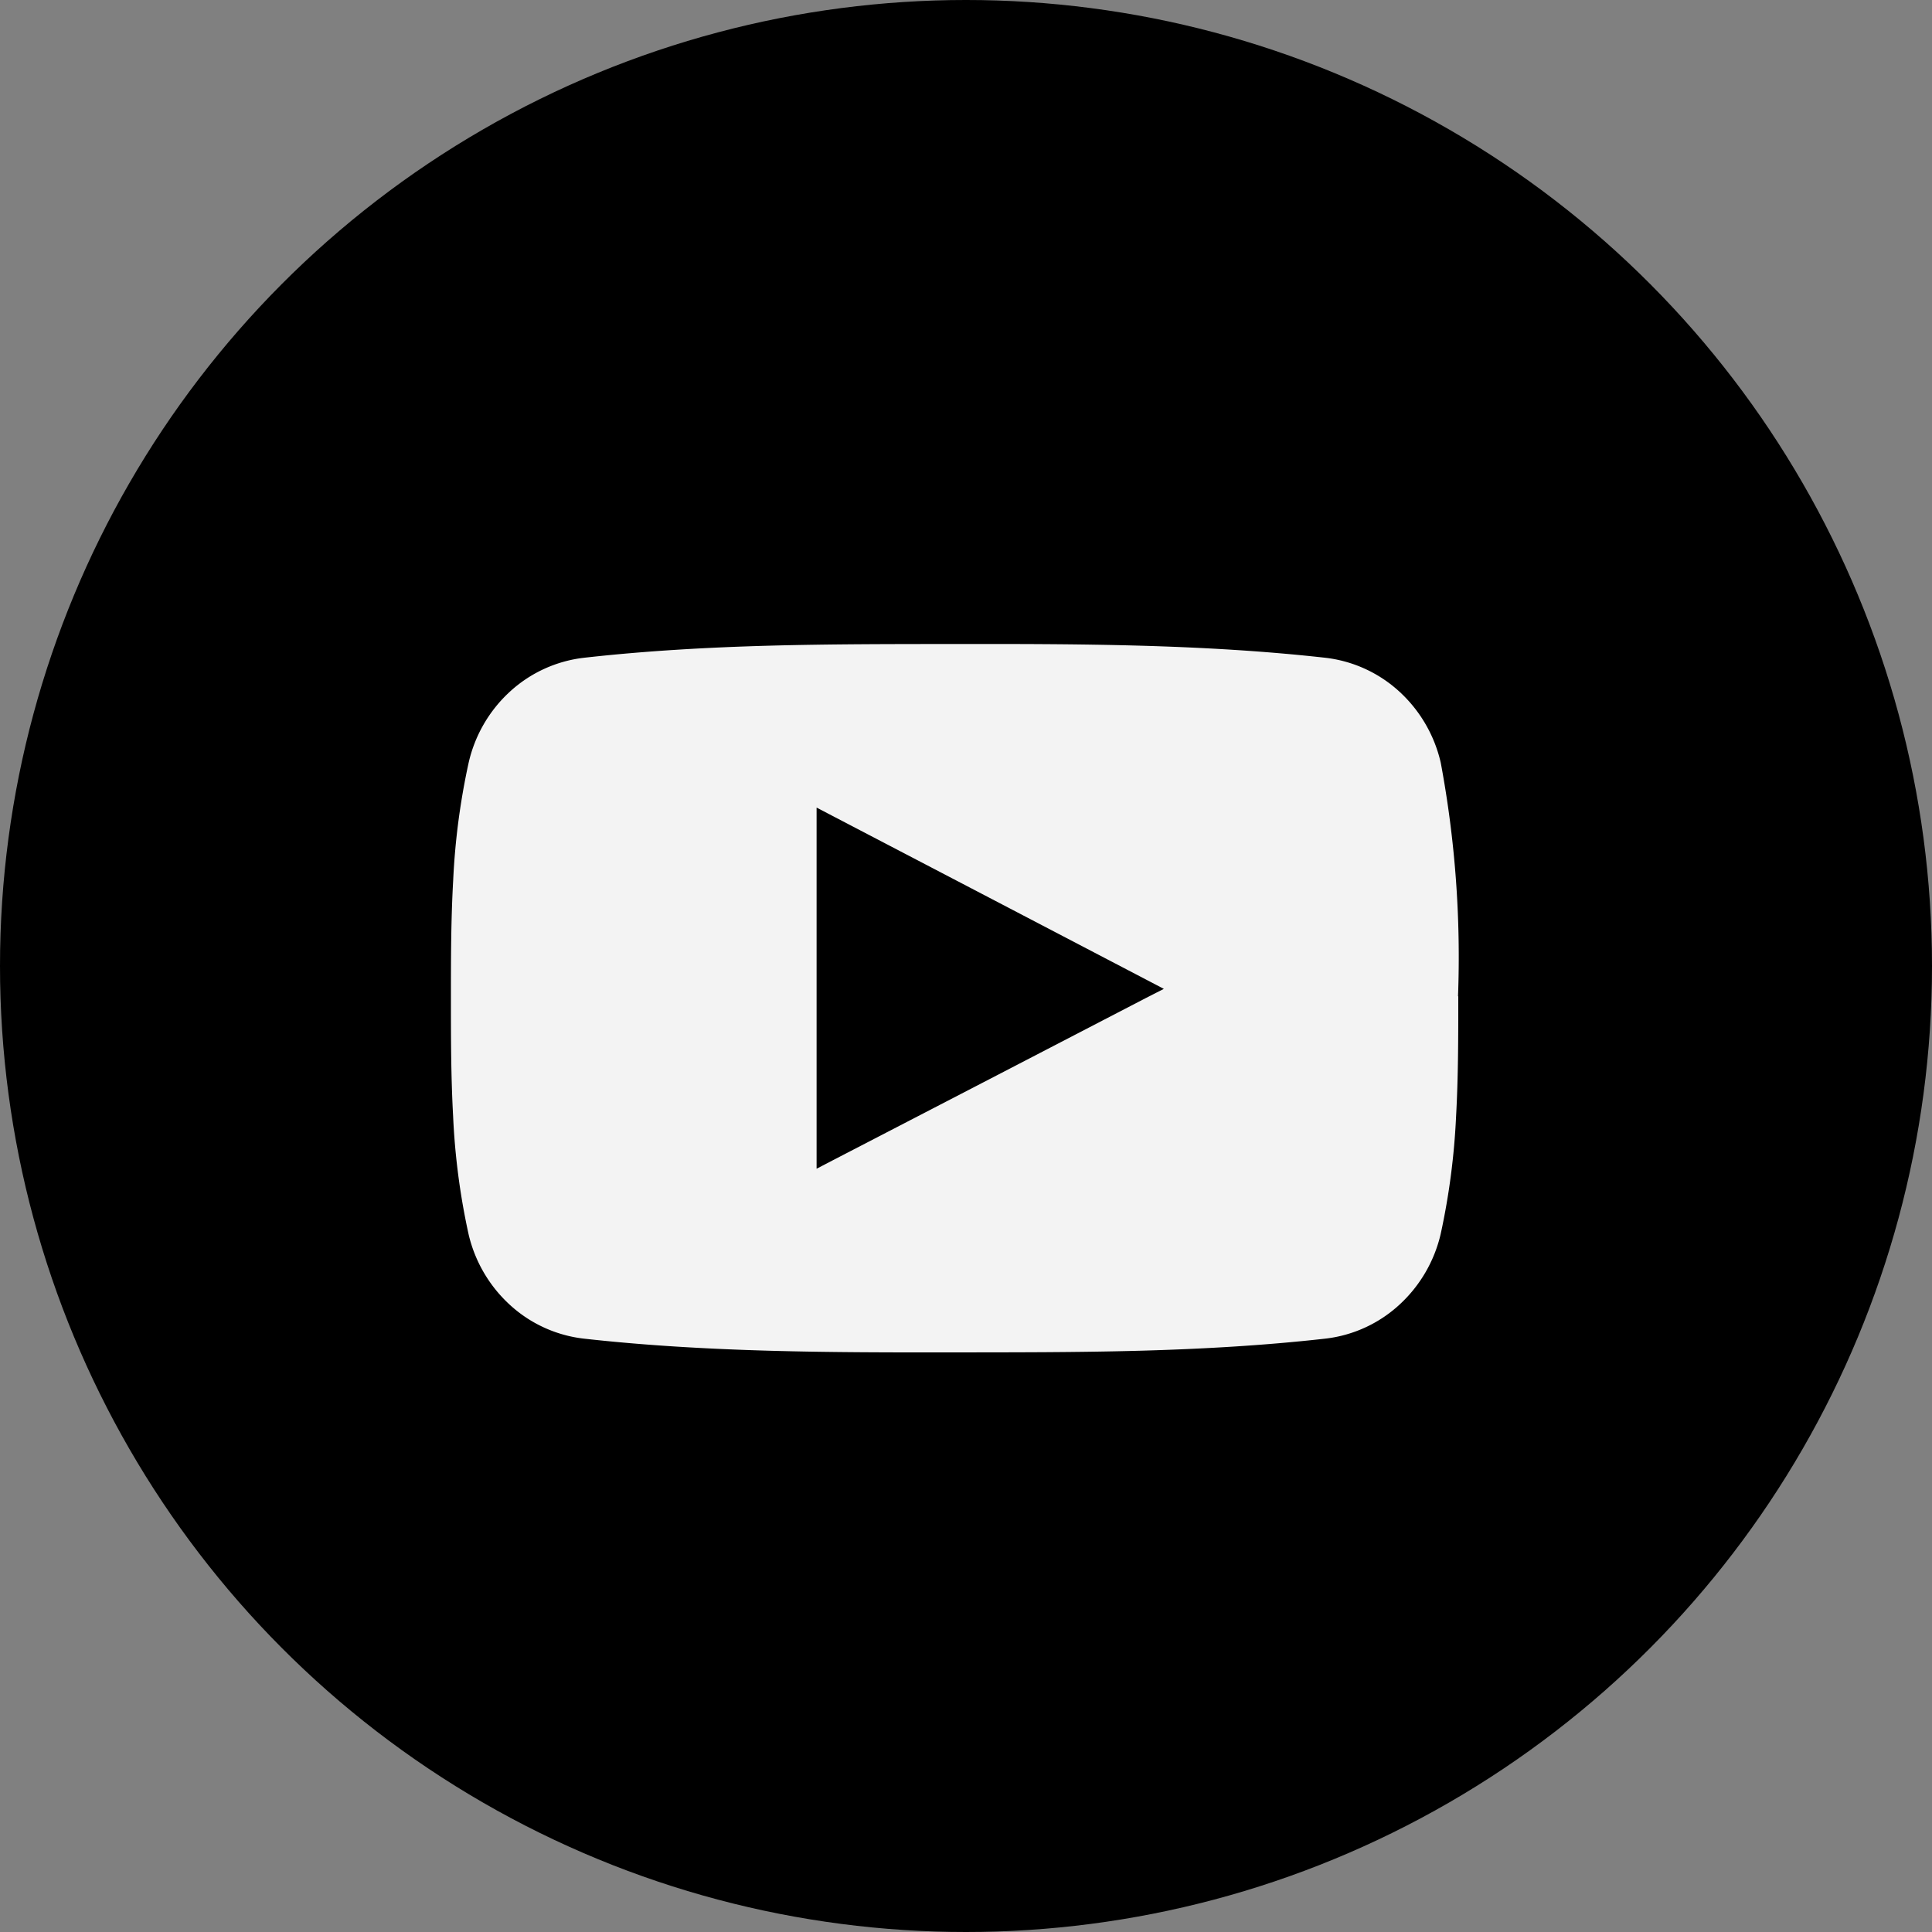 <svg xmlns="http://www.w3.org/2000/svg" width="30" height="30" viewBox="0 0 30 30">
  <rect x="0" y="0" width="30" height="30" fill="#808080" stroke="none"/>
  <g id="Grupo_185" data-name="Grupo 185" transform="translate(-4183 -3395)">
    <g id="Grupo_53" data-name="Grupo 53" transform="translate(4183 3395)">
      <circle id="Elipse_7" data-name="Elipse 7" cx="15" cy="15" r="15"/>
    </g>
    <path id="Caminho_38314" data-name="Caminho 38314" d="M1140.631,71.049a16.4,16.4,0,0,0-.268-3.626,2.147,2.147,0,0,0-.646-1.108,2.049,2.049,0,0,0-1.153-.523c-.951-.106-1.911-.16-2.873-.187s-1.917-.027-2.876-.026-1.919,0-2.875.026-1.923.08-2.874.187a2.049,2.049,0,0,0-1.153.523,2.139,2.139,0,0,0-.645,1.108,10.864,10.864,0,0,0-.24,1.825c-.035.622-.035,1.236-.035,1.832s0,1.208.034,1.831a10.769,10.769,0,0,0,.238,1.824,2.146,2.146,0,0,0,.646,1.108,2.043,2.043,0,0,0,1.152.523c.952.106,1.911.16,2.875.187s1.917.027,2.876.026,1.92,0,2.876-.026,1.922-.08,2.874-.187a2.041,2.041,0,0,0,1.152-.523,2.15,2.15,0,0,0,.647-1.108,10.893,10.893,0,0,0,.238-1.824c.034-.61.034-1.23.034-1.831h0v-.03Zm-4.852.03-2.433,1.262-2.433,1.26-.242.126V68.119l.243.127,2.206,1.151,2.66,1.389h0l.283.148Z" transform="translate(3065.009 3339.421)" fill="#f3f3f3"/>
  </g>
</svg>
